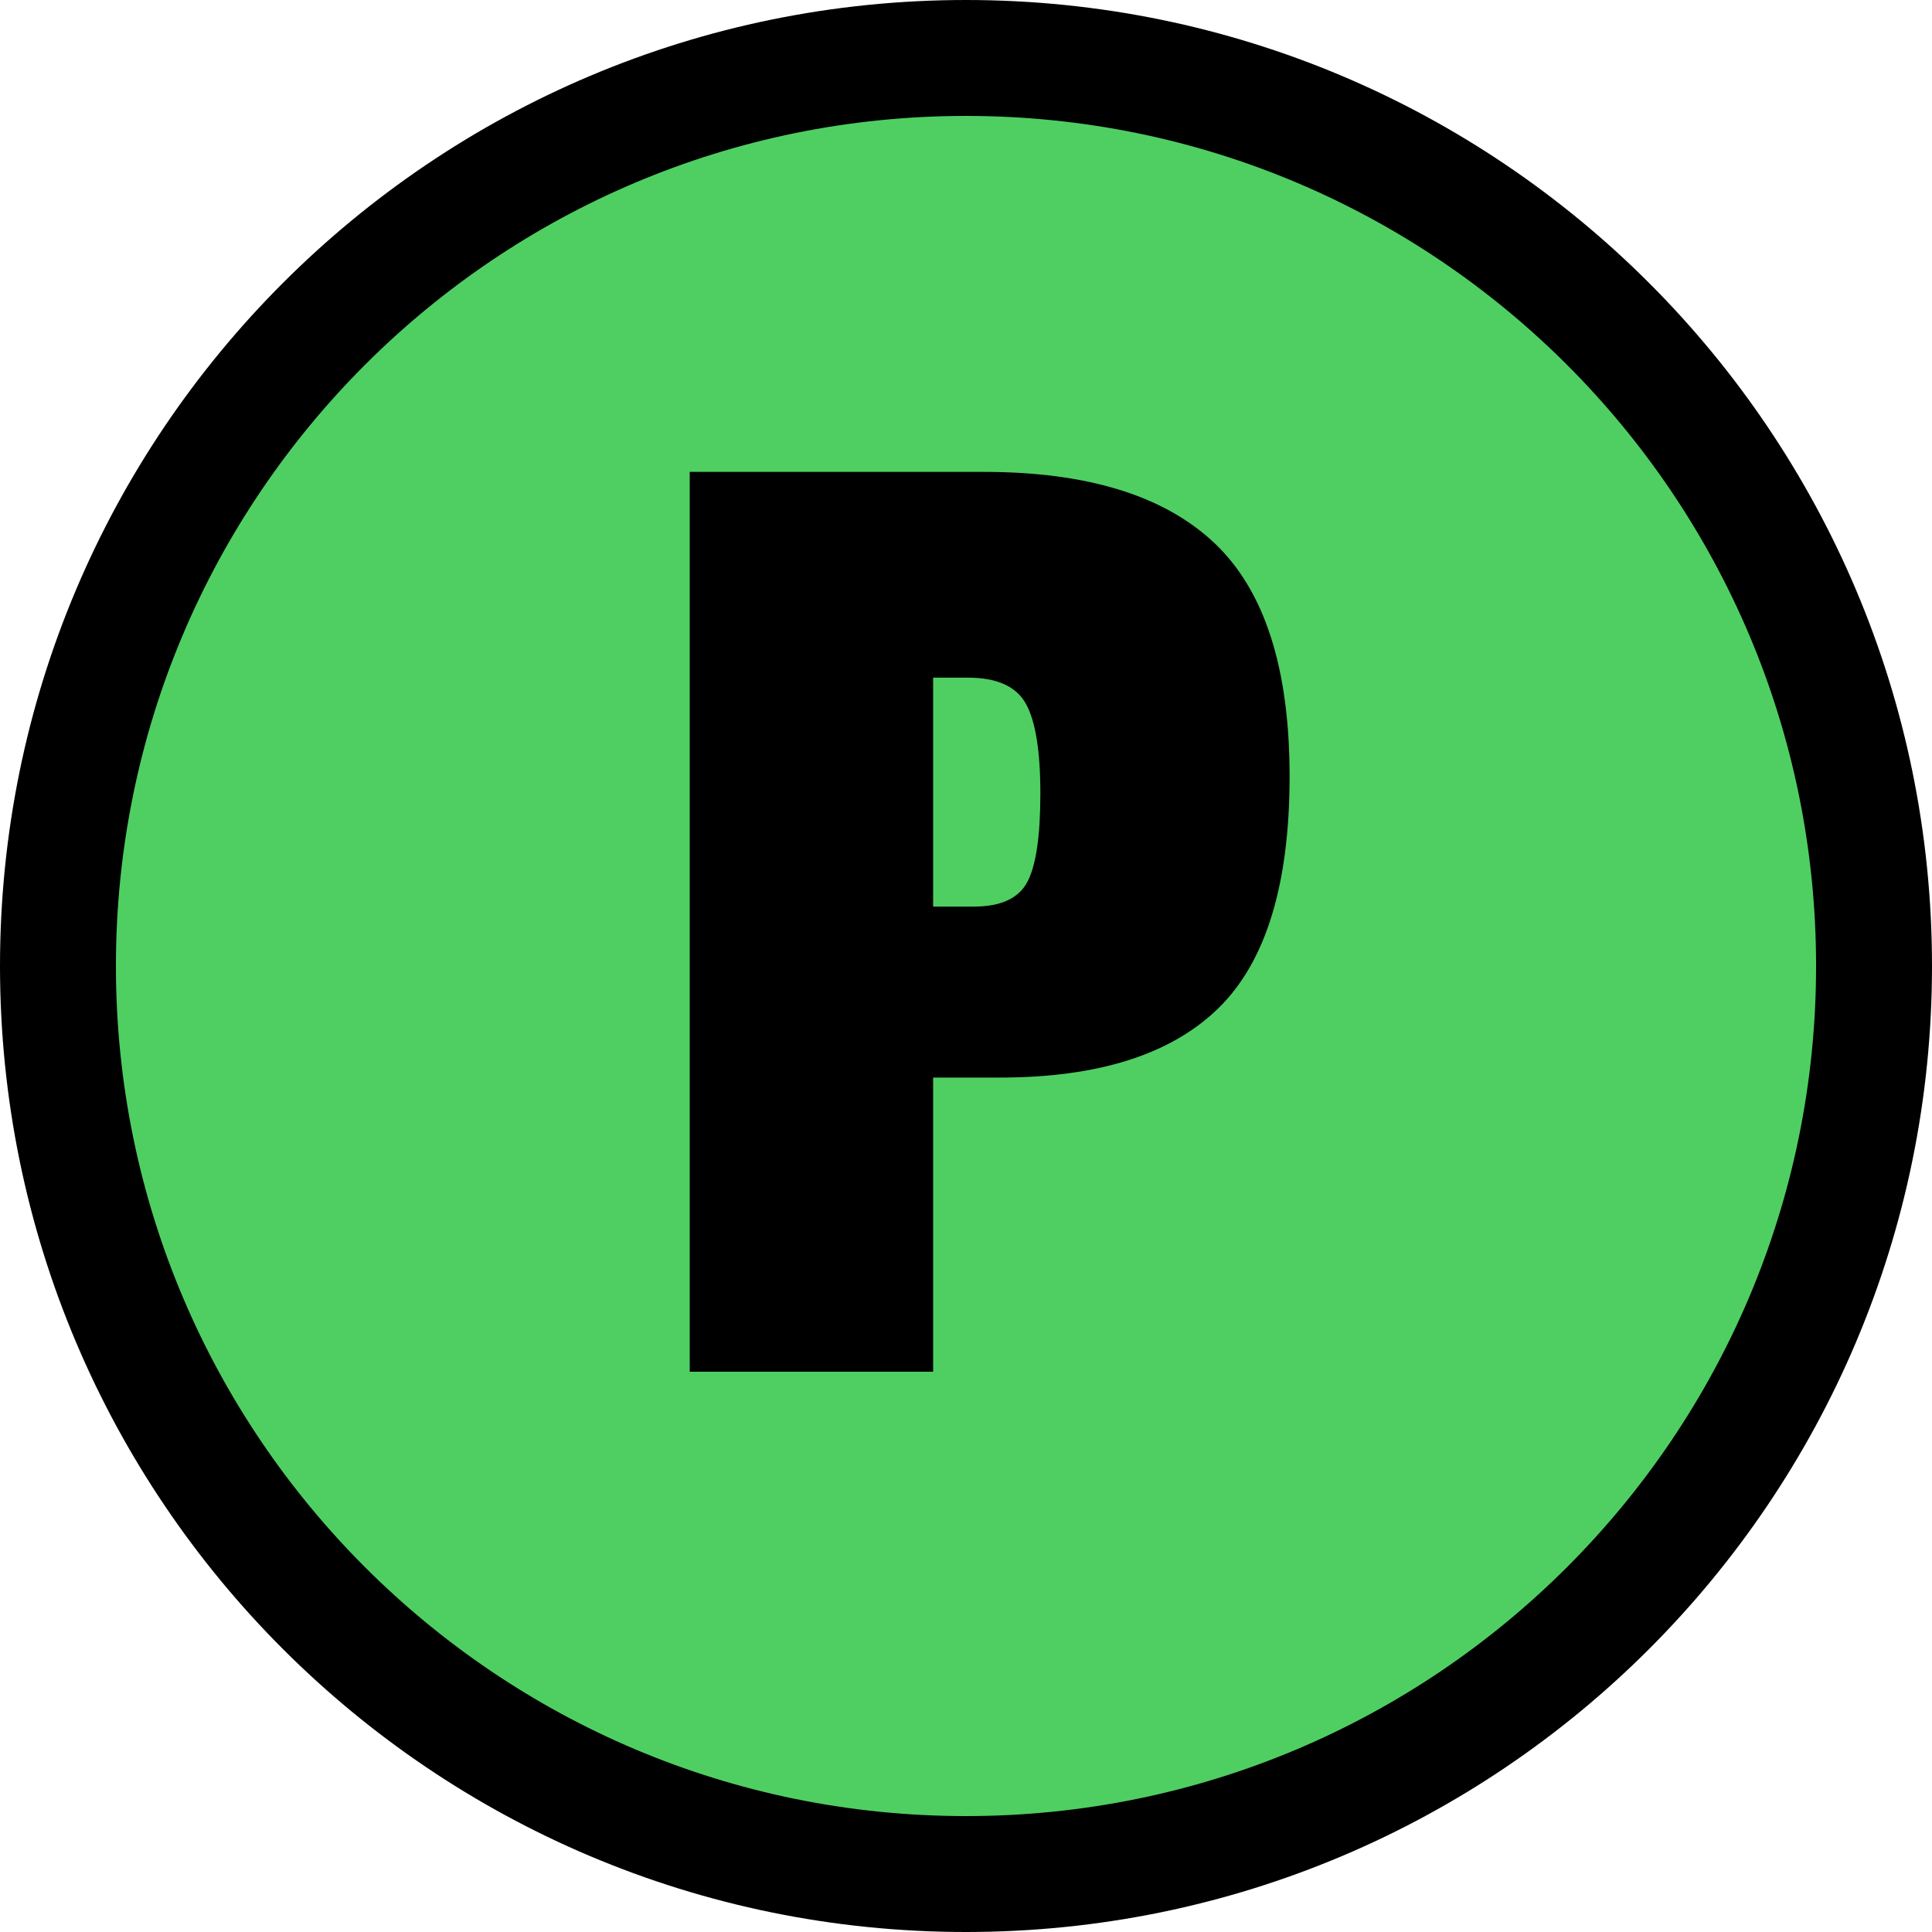 <svg width="100" height="100" viewBox="0 0 100 100" fill="none" xmlns="http://www.w3.org/2000/svg">
<g clip-path="url(#clip0_5600_23764)">
<path d="M50 3C75.957 3 97 24.043 97 50C97 75.957 75.957 97 50 97C24.043 97 3 75.957 3 50C3 24.043 24.043 3 50 3Z" fill="#4FCF62" stroke="black" stroke-width="6"/>
<path d="M51.749 55.775H48.299V71H35.699V24.425H50.924C56.274 24.425 60.249 25.65 62.849 28.1C65.449 30.55 66.749 34.575 66.749 40.175C66.749 45.775 65.524 49.775 63.074 52.175C60.624 54.575 56.849 55.775 51.749 55.775ZM53.174 45.65C53.624 44.8 53.849 43.275 53.849 41.075C53.849 38.875 53.599 37.325 53.099 36.425C52.599 35.525 51.599 35.075 50.099 35.075H48.299V46.925H50.399C51.799 46.925 52.724 46.5 53.174 45.65Z" fill="black"/>
</g>
<defs>
<clipPath id="clip0_5600_23764">
<rect width="100" height="100" fill="white"/>
</clipPath>
</defs>
</svg>
